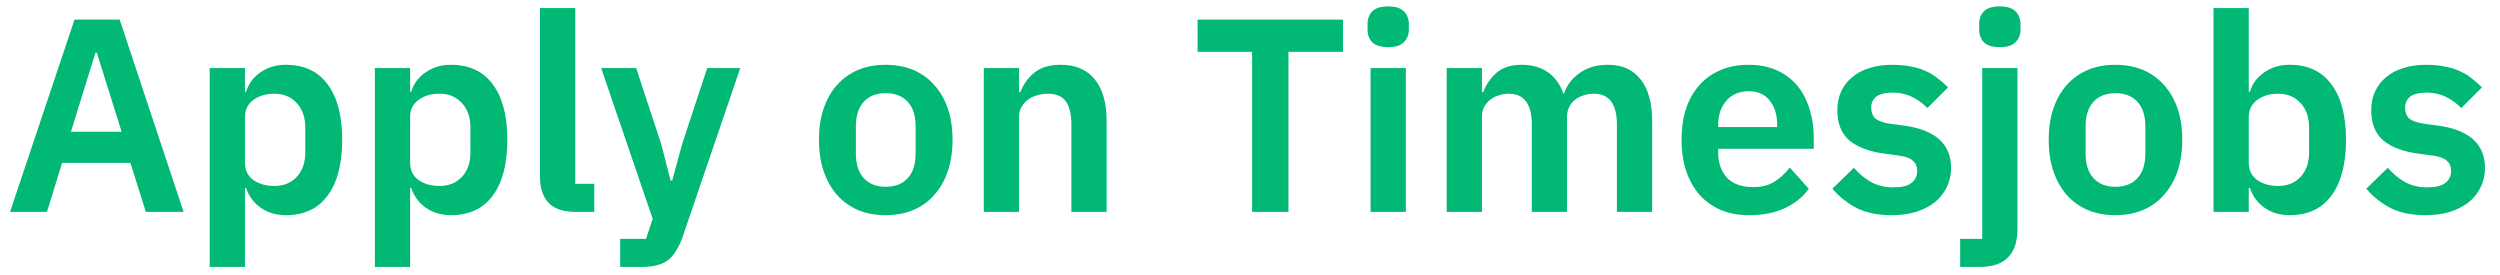 <svg width="118" height="13" viewBox="0 0 118 13" fill="none" xmlns="http://www.w3.org/2000/svg">
<g id="Apply on Timesjobs">
<path id="Vector" d="M114.496 10.156C113.846 10.156 113.3 10.048 112.858 9.831C112.416 9.606 112.026 9.298 111.688 8.908L112.702 7.92C112.953 8.206 113.226 8.431 113.521 8.596C113.824 8.761 114.171 8.843 114.561 8.843C114.96 8.843 115.246 8.774 115.419 8.635C115.601 8.496 115.692 8.306 115.692 8.063C115.692 7.864 115.627 7.708 115.497 7.595C115.376 7.474 115.163 7.391 114.86 7.348L114.184 7.257C113.447 7.162 112.884 6.954 112.494 6.633C112.113 6.304 111.922 5.827 111.922 5.203C111.922 4.874 111.983 4.579 112.104 4.319C112.225 4.05 112.399 3.825 112.624 3.643C112.849 3.452 113.118 3.309 113.43 3.214C113.751 3.11 114.106 3.058 114.496 3.058C114.825 3.058 115.116 3.084 115.367 3.136C115.627 3.179 115.861 3.249 116.069 3.344C116.277 3.431 116.468 3.543 116.641 3.682C116.814 3.812 116.983 3.959 117.148 4.124L116.173 5.099C115.974 4.891 115.735 4.718 115.458 4.579C115.181 4.44 114.877 4.371 114.548 4.371C114.184 4.371 113.92 4.436 113.755 4.566C113.599 4.696 113.521 4.865 113.521 5.073C113.521 5.298 113.586 5.472 113.716 5.593C113.855 5.706 114.084 5.788 114.405 5.84L115.094 5.931C116.559 6.139 117.291 6.806 117.291 7.933C117.291 8.262 117.222 8.566 117.083 8.843C116.953 9.112 116.767 9.346 116.524 9.545C116.281 9.736 115.987 9.887 115.64 10C115.302 10.104 114.921 10.156 114.496 10.156Z" fill="#02B875"/>
<path id="Vector_2" d="M104.478 0.38H106.142V4.332H106.194C106.315 3.942 106.545 3.634 106.883 3.409C107.221 3.175 107.615 3.058 108.066 3.058C108.933 3.058 109.591 3.366 110.042 3.981C110.501 4.588 110.731 5.459 110.731 6.594C110.731 7.738 110.501 8.618 110.042 9.233C109.591 9.848 108.933 10.156 108.066 10.156C107.615 10.156 107.221 10.039 106.883 9.805C106.554 9.571 106.324 9.259 106.194 8.869H106.142V10H104.478V0.38ZM107.533 8.778C107.966 8.778 108.317 8.635 108.586 8.349C108.855 8.063 108.989 7.677 108.989 7.192V6.022C108.989 5.537 108.855 5.151 108.586 4.865C108.317 4.57 107.966 4.423 107.533 4.423C107.134 4.423 106.801 4.523 106.532 4.722C106.272 4.921 106.142 5.186 106.142 5.515V7.673C106.142 8.028 106.272 8.301 106.532 8.492C106.801 8.683 107.134 8.778 107.533 8.778Z" fill="#02B875"/>
<path id="Vector_3" d="M99.844 10.156C99.358 10.156 98.921 10.074 98.531 9.909C98.149 9.744 97.82 9.506 97.543 9.194C97.274 8.882 97.066 8.509 96.919 8.076C96.771 7.634 96.698 7.14 96.698 6.594C96.698 6.048 96.771 5.558 96.919 5.125C97.066 4.692 97.274 4.323 97.543 4.02C97.82 3.708 98.149 3.47 98.531 3.305C98.921 3.14 99.358 3.058 99.844 3.058C100.329 3.058 100.767 3.14 101.157 3.305C101.547 3.47 101.876 3.708 102.145 4.02C102.422 4.323 102.634 4.692 102.782 5.125C102.929 5.558 103.003 6.048 103.003 6.594C103.003 7.14 102.929 7.634 102.782 8.076C102.634 8.509 102.422 8.882 102.145 9.194C101.876 9.506 101.547 9.744 101.157 9.909C100.767 10.074 100.329 10.156 99.844 10.156ZM99.844 8.817C100.286 8.817 100.632 8.683 100.884 8.414C101.135 8.145 101.261 7.751 101.261 7.231V5.97C101.261 5.459 101.135 5.069 100.884 4.8C100.632 4.531 100.286 4.397 99.844 4.397C99.41 4.397 99.068 4.531 98.817 4.8C98.565 5.069 98.44 5.459 98.44 5.97V7.231C98.44 7.751 98.565 8.145 98.817 8.414C99.068 8.683 99.41 8.817 99.844 8.817Z" fill="#02B875"/>
<path id="Vector_4" d="M93.56 3.214H95.224V10.819C95.224 11.391 95.081 11.829 94.795 12.132C94.509 12.444 94.054 12.6 93.43 12.6H92.52V11.274H93.56V3.214ZM94.392 2.226C94.045 2.226 93.794 2.148 93.638 1.992C93.491 1.836 93.417 1.637 93.417 1.394V1.134C93.417 0.891 93.491 0.692 93.638 0.536C93.794 0.38 94.045 0.302 94.392 0.302C94.73 0.302 94.977 0.38 95.133 0.536C95.289 0.692 95.367 0.891 95.367 1.134V1.394C95.367 1.637 95.289 1.836 95.133 1.992C94.977 2.148 94.73 2.226 94.392 2.226Z" fill="#02B875"/>
<path id="Vector_5" d="M89.296 10.156C88.646 10.156 88.1 10.048 87.658 9.831C87.216 9.606 86.826 9.298 86.488 8.908L87.502 7.92C87.753 8.206 88.026 8.431 88.321 8.596C88.624 8.761 88.971 8.843 89.361 8.843C89.76 8.843 90.046 8.774 90.219 8.635C90.401 8.496 90.492 8.306 90.492 8.063C90.492 7.864 90.427 7.708 90.297 7.595C90.175 7.474 89.963 7.391 89.66 7.348L88.984 7.257C88.247 7.162 87.684 6.954 87.294 6.633C86.912 6.304 86.722 5.827 86.722 5.203C86.722 4.874 86.782 4.579 86.904 4.319C87.025 4.05 87.198 3.825 87.424 3.643C87.649 3.452 87.918 3.309 88.23 3.214C88.55 3.11 88.906 3.058 89.296 3.058C89.625 3.058 89.915 3.084 90.167 3.136C90.427 3.179 90.661 3.249 90.869 3.344C91.077 3.431 91.267 3.543 91.441 3.682C91.614 3.812 91.783 3.959 91.948 4.124L90.973 5.099C90.773 4.891 90.535 4.718 90.258 4.579C89.981 4.44 89.677 4.371 89.348 4.371C88.984 4.371 88.719 4.436 88.555 4.566C88.399 4.696 88.321 4.865 88.321 5.073C88.321 5.298 88.386 5.472 88.516 5.593C88.654 5.706 88.884 5.788 89.205 5.84L89.894 5.931C91.359 6.139 92.091 6.806 92.091 7.933C92.091 8.262 92.022 8.566 91.883 8.843C91.753 9.112 91.567 9.346 91.324 9.545C91.081 9.736 90.787 9.887 90.44 10C90.102 10.104 89.721 10.156 89.296 10.156Z" fill="#02B875"/>
<path id="Vector_6" d="M82.567 10.156C82.064 10.156 81.613 10.074 81.215 9.909C80.825 9.736 80.491 9.497 80.214 9.194C79.945 8.882 79.737 8.509 79.59 8.076C79.442 7.634 79.369 7.14 79.369 6.594C79.369 6.057 79.438 5.571 79.577 5.138C79.724 4.705 79.932 4.336 80.201 4.033C80.469 3.721 80.799 3.483 81.189 3.318C81.579 3.145 82.021 3.058 82.515 3.058C83.043 3.058 83.503 3.149 83.893 3.331C84.283 3.513 84.603 3.76 84.855 4.072C85.106 4.384 85.292 4.748 85.414 5.164C85.544 5.571 85.609 6.009 85.609 6.477V7.023H81.098V7.192C81.098 7.686 81.236 8.085 81.514 8.388C81.791 8.683 82.203 8.83 82.749 8.83C83.165 8.83 83.503 8.743 83.763 8.57C84.031 8.397 84.27 8.176 84.478 7.907L85.375 8.908C85.097 9.298 84.716 9.606 84.231 9.831C83.754 10.048 83.199 10.156 82.567 10.156ZM82.541 4.306C82.099 4.306 81.748 4.453 81.488 4.748C81.228 5.043 81.098 5.424 81.098 5.892V5.996H83.88V5.879C83.88 5.411 83.763 5.034 83.529 4.748C83.303 4.453 82.974 4.306 82.541 4.306Z" fill="#02B875"/>
<path id="Vector_7" d="M68.284 10V3.214H69.948V4.345H70.013C70.143 3.99 70.351 3.686 70.637 3.435C70.923 3.184 71.321 3.058 71.833 3.058C72.301 3.058 72.704 3.171 73.042 3.396C73.38 3.621 73.631 3.964 73.796 4.423H73.822C73.943 4.042 74.181 3.721 74.537 3.461C74.901 3.192 75.356 3.058 75.902 3.058C76.569 3.058 77.08 3.288 77.436 3.747C77.8 4.206 77.982 4.861 77.982 5.71V10H76.318V5.879C76.318 4.908 75.954 4.423 75.226 4.423C75.061 4.423 74.901 4.449 74.745 4.501C74.597 4.544 74.463 4.614 74.342 4.709C74.229 4.796 74.138 4.908 74.069 5.047C73.999 5.177 73.965 5.333 73.965 5.515V10H72.301V5.879C72.301 4.908 71.937 4.423 71.209 4.423C71.053 4.423 70.897 4.449 70.741 4.501C70.593 4.544 70.459 4.614 70.338 4.709C70.225 4.796 70.13 4.908 70.052 5.047C69.982 5.177 69.948 5.333 69.948 5.515V10H68.284Z" fill="#02B875"/>
<path id="Vector_8" d="M65.523 2.226C65.176 2.226 64.925 2.148 64.769 1.992C64.621 1.836 64.548 1.637 64.548 1.394V1.134C64.548 0.891 64.621 0.692 64.769 0.536C64.925 0.38 65.176 0.302 65.523 0.302C65.861 0.302 66.108 0.38 66.264 0.536C66.42 0.692 66.498 0.891 66.498 1.134V1.394C66.498 1.637 66.42 1.836 66.264 1.992C66.108 2.148 65.861 2.226 65.523 2.226ZM64.691 3.214H66.355V10H64.691V3.214Z" fill="#02B875"/>
<path id="Vector_9" d="M60.816 2.447V10H59.1V2.447H56.526V0.926H63.39V2.447H60.816Z" fill="#02B875"/>
<path id="Vector_10" d="M46.435 10V3.214H48.099V4.345H48.164C48.303 3.981 48.519 3.678 48.814 3.435C49.117 3.184 49.533 3.058 50.062 3.058C50.764 3.058 51.301 3.288 51.674 3.747C52.047 4.206 52.233 4.861 52.233 5.71V10H50.569V5.879C50.569 5.394 50.482 5.03 50.309 4.787C50.136 4.544 49.85 4.423 49.451 4.423C49.278 4.423 49.109 4.449 48.944 4.501C48.788 4.544 48.645 4.614 48.515 4.709C48.394 4.796 48.294 4.908 48.216 5.047C48.138 5.177 48.099 5.333 48.099 5.515V10H46.435Z" fill="#02B875"/>
<path id="Vector_11" d="M41.801 10.156C41.316 10.156 40.878 10.074 40.488 9.909C40.106 9.744 39.777 9.506 39.5 9.194C39.231 8.882 39.023 8.509 38.876 8.076C38.728 7.634 38.655 7.14 38.655 6.594C38.655 6.048 38.728 5.558 38.876 5.125C39.023 4.692 39.231 4.323 39.5 4.02C39.777 3.708 40.106 3.47 40.488 3.305C40.878 3.14 41.316 3.058 41.801 3.058C42.286 3.058 42.724 3.14 43.114 3.305C43.504 3.47 43.833 3.708 44.102 4.02C44.379 4.323 44.592 4.692 44.739 5.125C44.886 5.558 44.96 6.048 44.96 6.594C44.96 7.14 44.886 7.634 44.739 8.076C44.592 8.509 44.379 8.882 44.102 9.194C43.833 9.506 43.504 9.744 43.114 9.909C42.724 10.074 42.286 10.156 41.801 10.156ZM41.801 8.817C42.243 8.817 42.59 8.683 42.841 8.414C43.092 8.145 43.218 7.751 43.218 7.231V5.97C43.218 5.459 43.092 5.069 42.841 4.8C42.59 4.531 42.243 4.397 41.801 4.397C41.367 4.397 41.025 4.531 40.774 4.8C40.523 5.069 40.397 5.459 40.397 5.97V7.231C40.397 7.751 40.523 8.145 40.774 8.414C41.025 8.683 41.367 8.817 41.801 8.817Z" fill="#02B875"/>
<path id="Vector_12" d="M33.38 3.214H34.94L32.21 11.209C32.124 11.452 32.024 11.66 31.911 11.833C31.807 12.015 31.682 12.162 31.534 12.275C31.387 12.388 31.209 12.47 31.001 12.522C30.793 12.574 30.551 12.6 30.273 12.6H29.272V11.274H30.494L30.806 10.325L28.375 3.214H30.026L31.209 6.802L31.651 8.518H31.729L32.197 6.802L33.38 3.214Z" fill="#02B875"/>
<path id="Vector_13" d="M27.152 10C26.58 10 26.16 9.857 25.891 9.571C25.622 9.285 25.488 8.882 25.488 8.362V0.38H27.152V8.674H28.049V10H27.152Z" fill="#02B875"/>
<path id="Vector_14" d="M17.693 3.214H19.357V4.332H19.409C19.53 3.942 19.76 3.634 20.098 3.409C20.436 3.175 20.83 3.058 21.281 3.058C22.148 3.058 22.806 3.366 23.257 3.981C23.716 4.588 23.946 5.459 23.946 6.594C23.946 7.738 23.716 8.618 23.257 9.233C22.806 9.848 22.148 10.156 21.281 10.156C20.83 10.156 20.436 10.039 20.098 9.805C19.768 9.571 19.539 9.259 19.409 8.869H19.357V12.6H17.693V3.214ZM20.748 8.778C21.181 8.778 21.532 8.635 21.801 8.349C22.07 8.063 22.204 7.677 22.204 7.192V6.022C22.204 5.537 22.07 5.151 21.801 4.865C21.532 4.57 21.181 4.423 20.748 4.423C20.349 4.423 20.015 4.523 19.747 4.722C19.487 4.921 19.357 5.186 19.357 5.515V7.673C19.357 8.028 19.487 8.301 19.747 8.492C20.015 8.683 20.349 8.778 20.748 8.778Z" fill="#02B875"/>
<path id="Vector_15" d="M9.898 3.214H11.562V4.332H11.614C11.735 3.942 11.965 3.634 12.303 3.409C12.641 3.175 13.035 3.058 13.486 3.058C14.353 3.058 15.011 3.366 15.462 3.981C15.921 4.588 16.151 5.459 16.151 6.594C16.151 7.738 15.921 8.618 15.462 9.233C15.011 9.848 14.353 10.156 13.486 10.156C13.035 10.156 12.641 10.039 12.303 9.805C11.974 9.571 11.744 9.259 11.614 8.869H11.562V12.6H9.898V3.214ZM12.953 8.778C13.386 8.778 13.737 8.635 14.006 8.349C14.275 8.063 14.409 7.677 14.409 7.192V6.022C14.409 5.537 14.275 5.151 14.006 4.865C13.737 4.57 13.386 4.423 12.953 4.423C12.554 4.423 12.221 4.523 11.952 4.722C11.692 4.921 11.562 5.186 11.562 5.515V7.673C11.562 8.028 11.692 8.301 11.952 8.492C12.221 8.683 12.554 8.778 12.953 8.778Z" fill="#02B875"/>
<path id="Vector_16" d="M6.884 10L6.156 7.686H2.932L2.217 10H0.475L3.517 0.926H5.649L8.665 10H6.884ZM4.57 2.486H4.505L3.348 6.217H5.74L4.57 2.486Z" fill="#02B875"/>
</g>
</svg>
